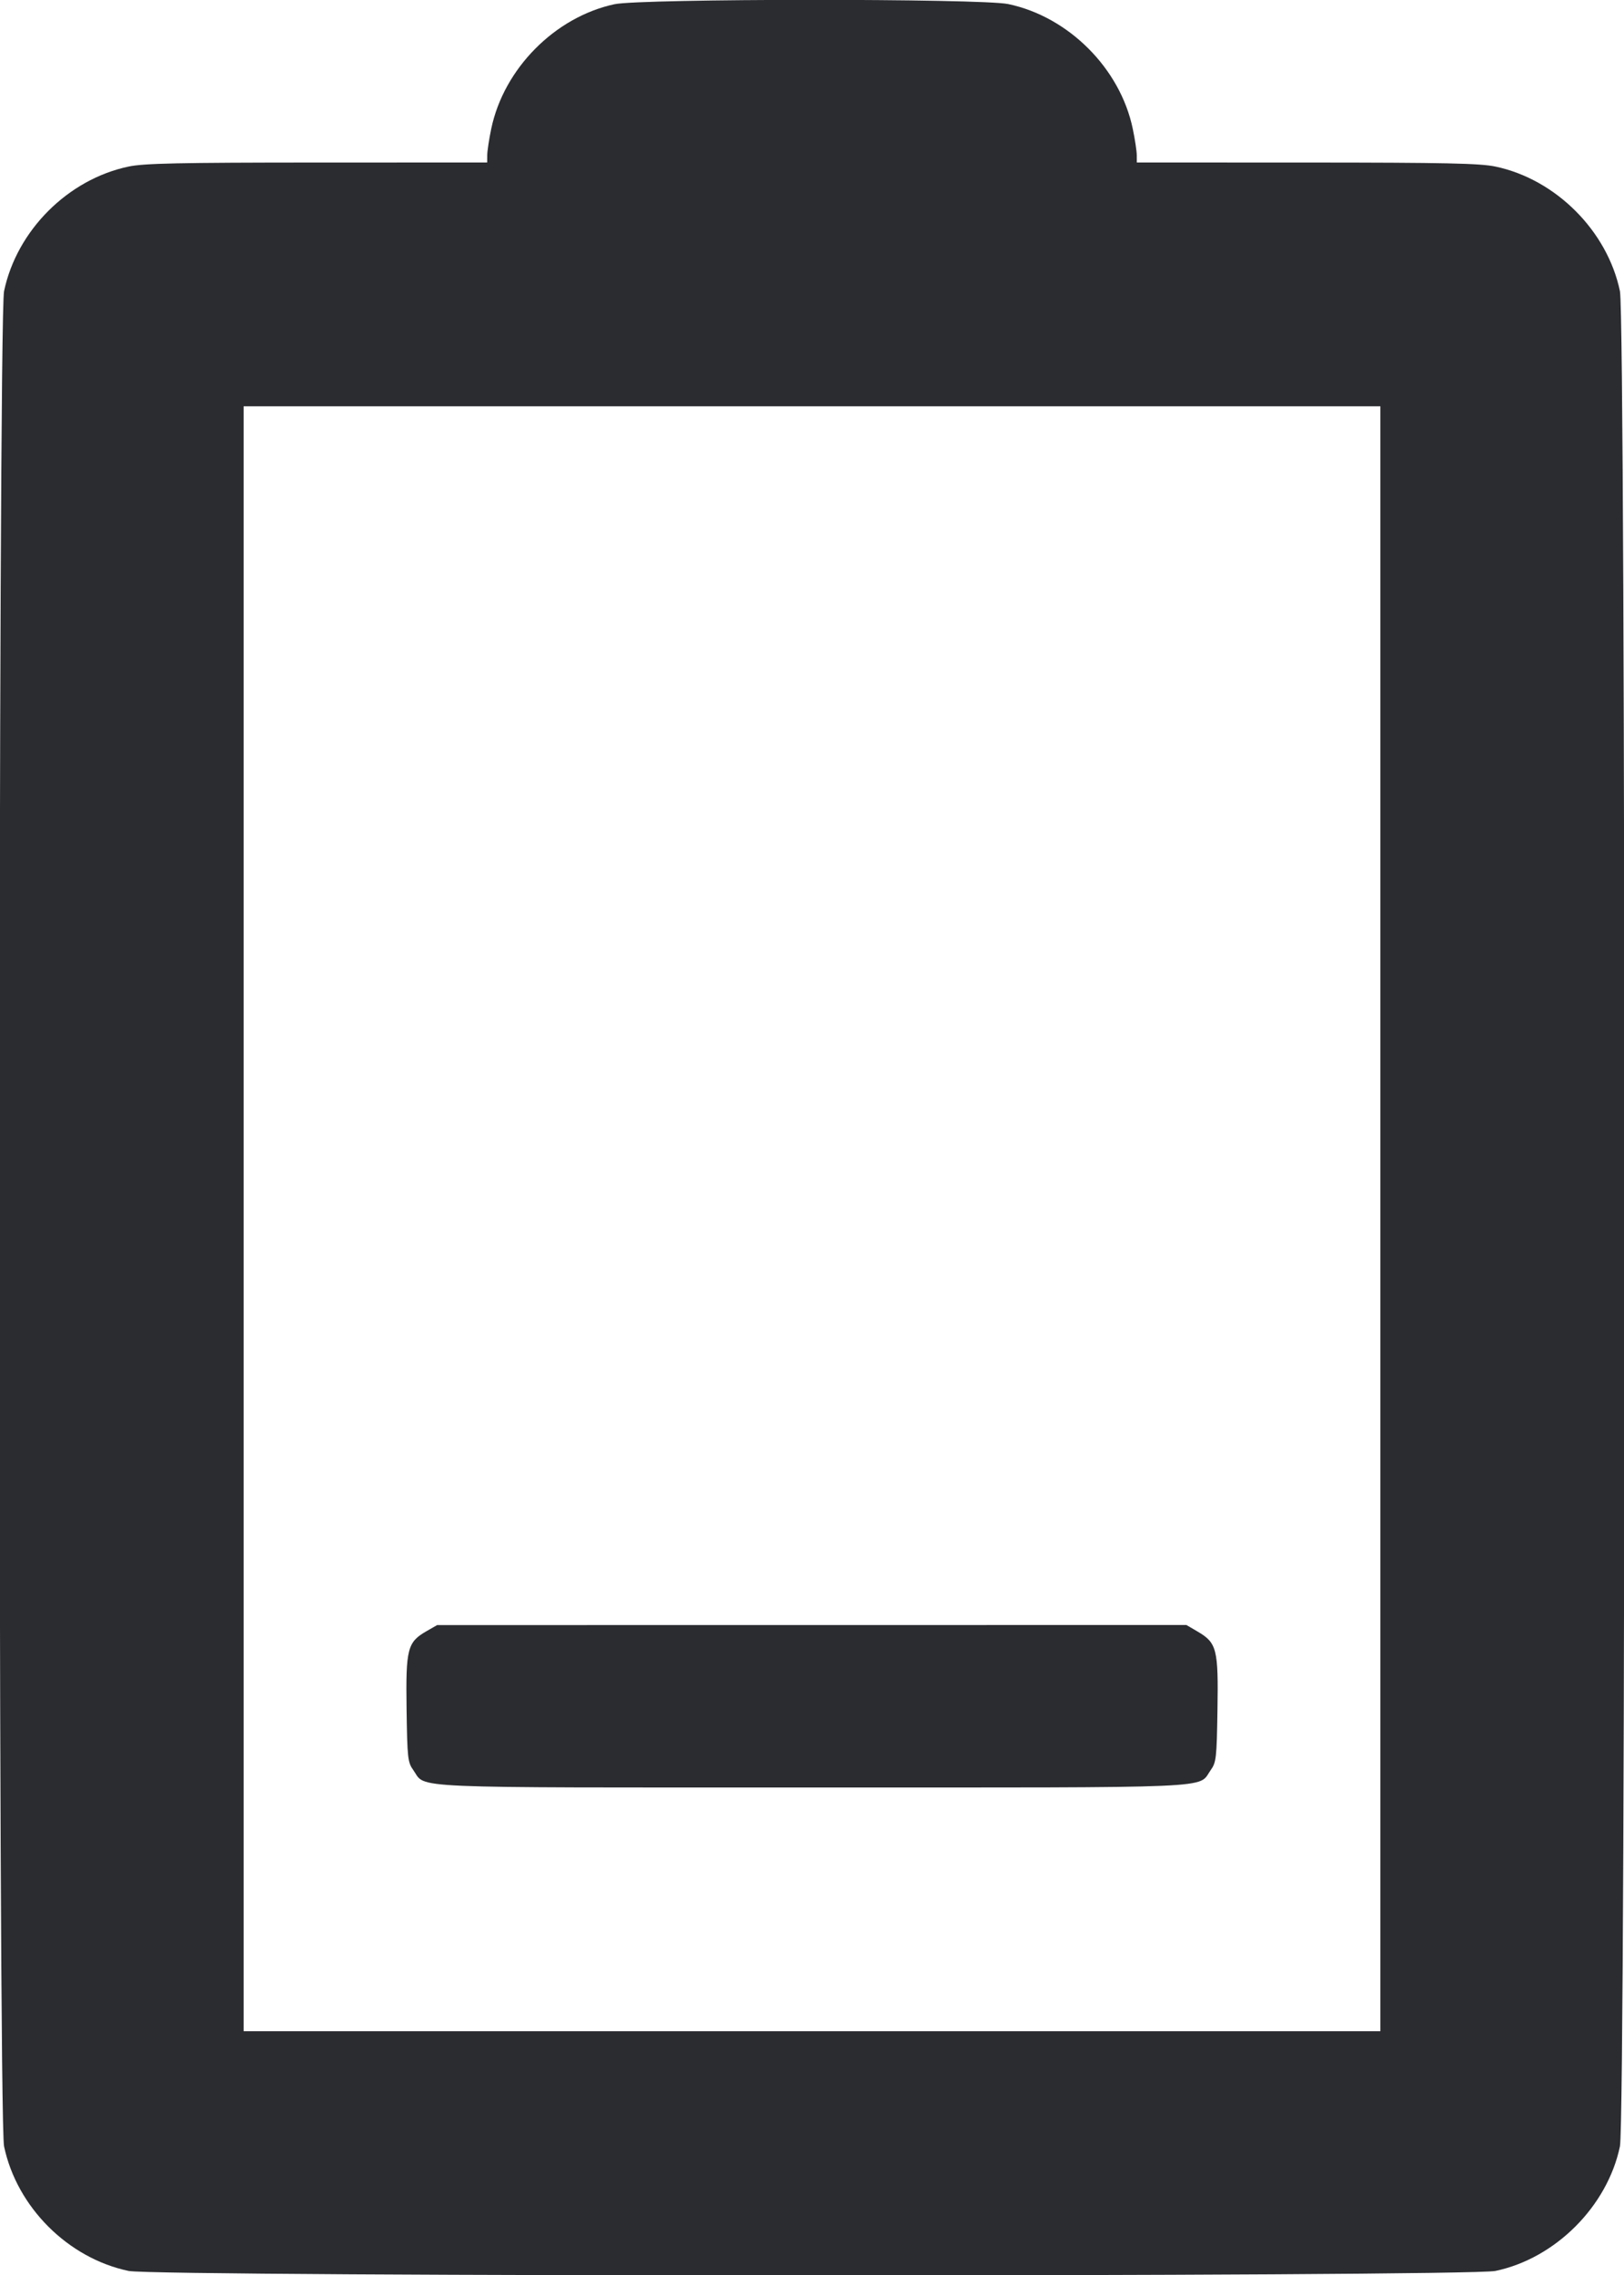 <svg width="40" height="56" viewBox="0 0 40 56" fill="none" xmlns="http://www.w3.org/2000/svg"><path d="M15.133 0.104 C 13.667 0.420,12.410 1.689,12.100 3.167 C 12.046 3.423,12.002 3.716,12.001 3.817 L 12.000 4.000 7.817 4.001 C 4.396 4.002,3.548 4.020,3.167 4.100 C 1.673 4.414,0.414 5.673,0.100 7.167 C -0.048 7.872,-0.048 52.128,0.100 52.833 C 0.414 54.327,1.673 55.586,3.167 55.900 C 3.869 56.047,36.128 56.047,36.833 55.900 C 38.310 55.591,39.591 54.310,39.900 52.833 C 40.047 52.129,40.047 7.871,39.900 7.167 C 39.590 5.683,38.319 4.412,36.833 4.100 C 36.452 4.020,35.604 4.002,32.183 4.001 L 28.000 4.000 27.999 3.817 C 27.998 3.716,27.954 3.423,27.900 3.167 C 27.590 1.683,26.319 0.412,24.833 0.100 C 24.164 -0.040,15.787 -0.037,15.133 0.104 M34.000 30.000 L 34.000 50.000 20.000 50.000 L 6.000 50.000 6.000 30.000 L 6.000 10.000 20.000 10.000 L 34.000 10.000 34.000 30.000 M10.507 40.151 C 10.034 40.422,9.993 40.582,10.014 42.067 C 10.032 43.288,10.042 43.379,10.182 43.575 C 10.507 44.031,9.802 44.000,20.000 44.000 C 30.198 44.000,29.493 44.031,29.818 43.575 C 29.957 43.380,29.968 43.286,29.987 42.085 C 30.011 40.598,29.971 40.439,29.502 40.164 L 29.222 40.000 19.994 40.001 L 10.767 40.002 10.507 40.151 " fill="#2B2C30" stroke="none" fill-rule="evenodd"></path></svg>